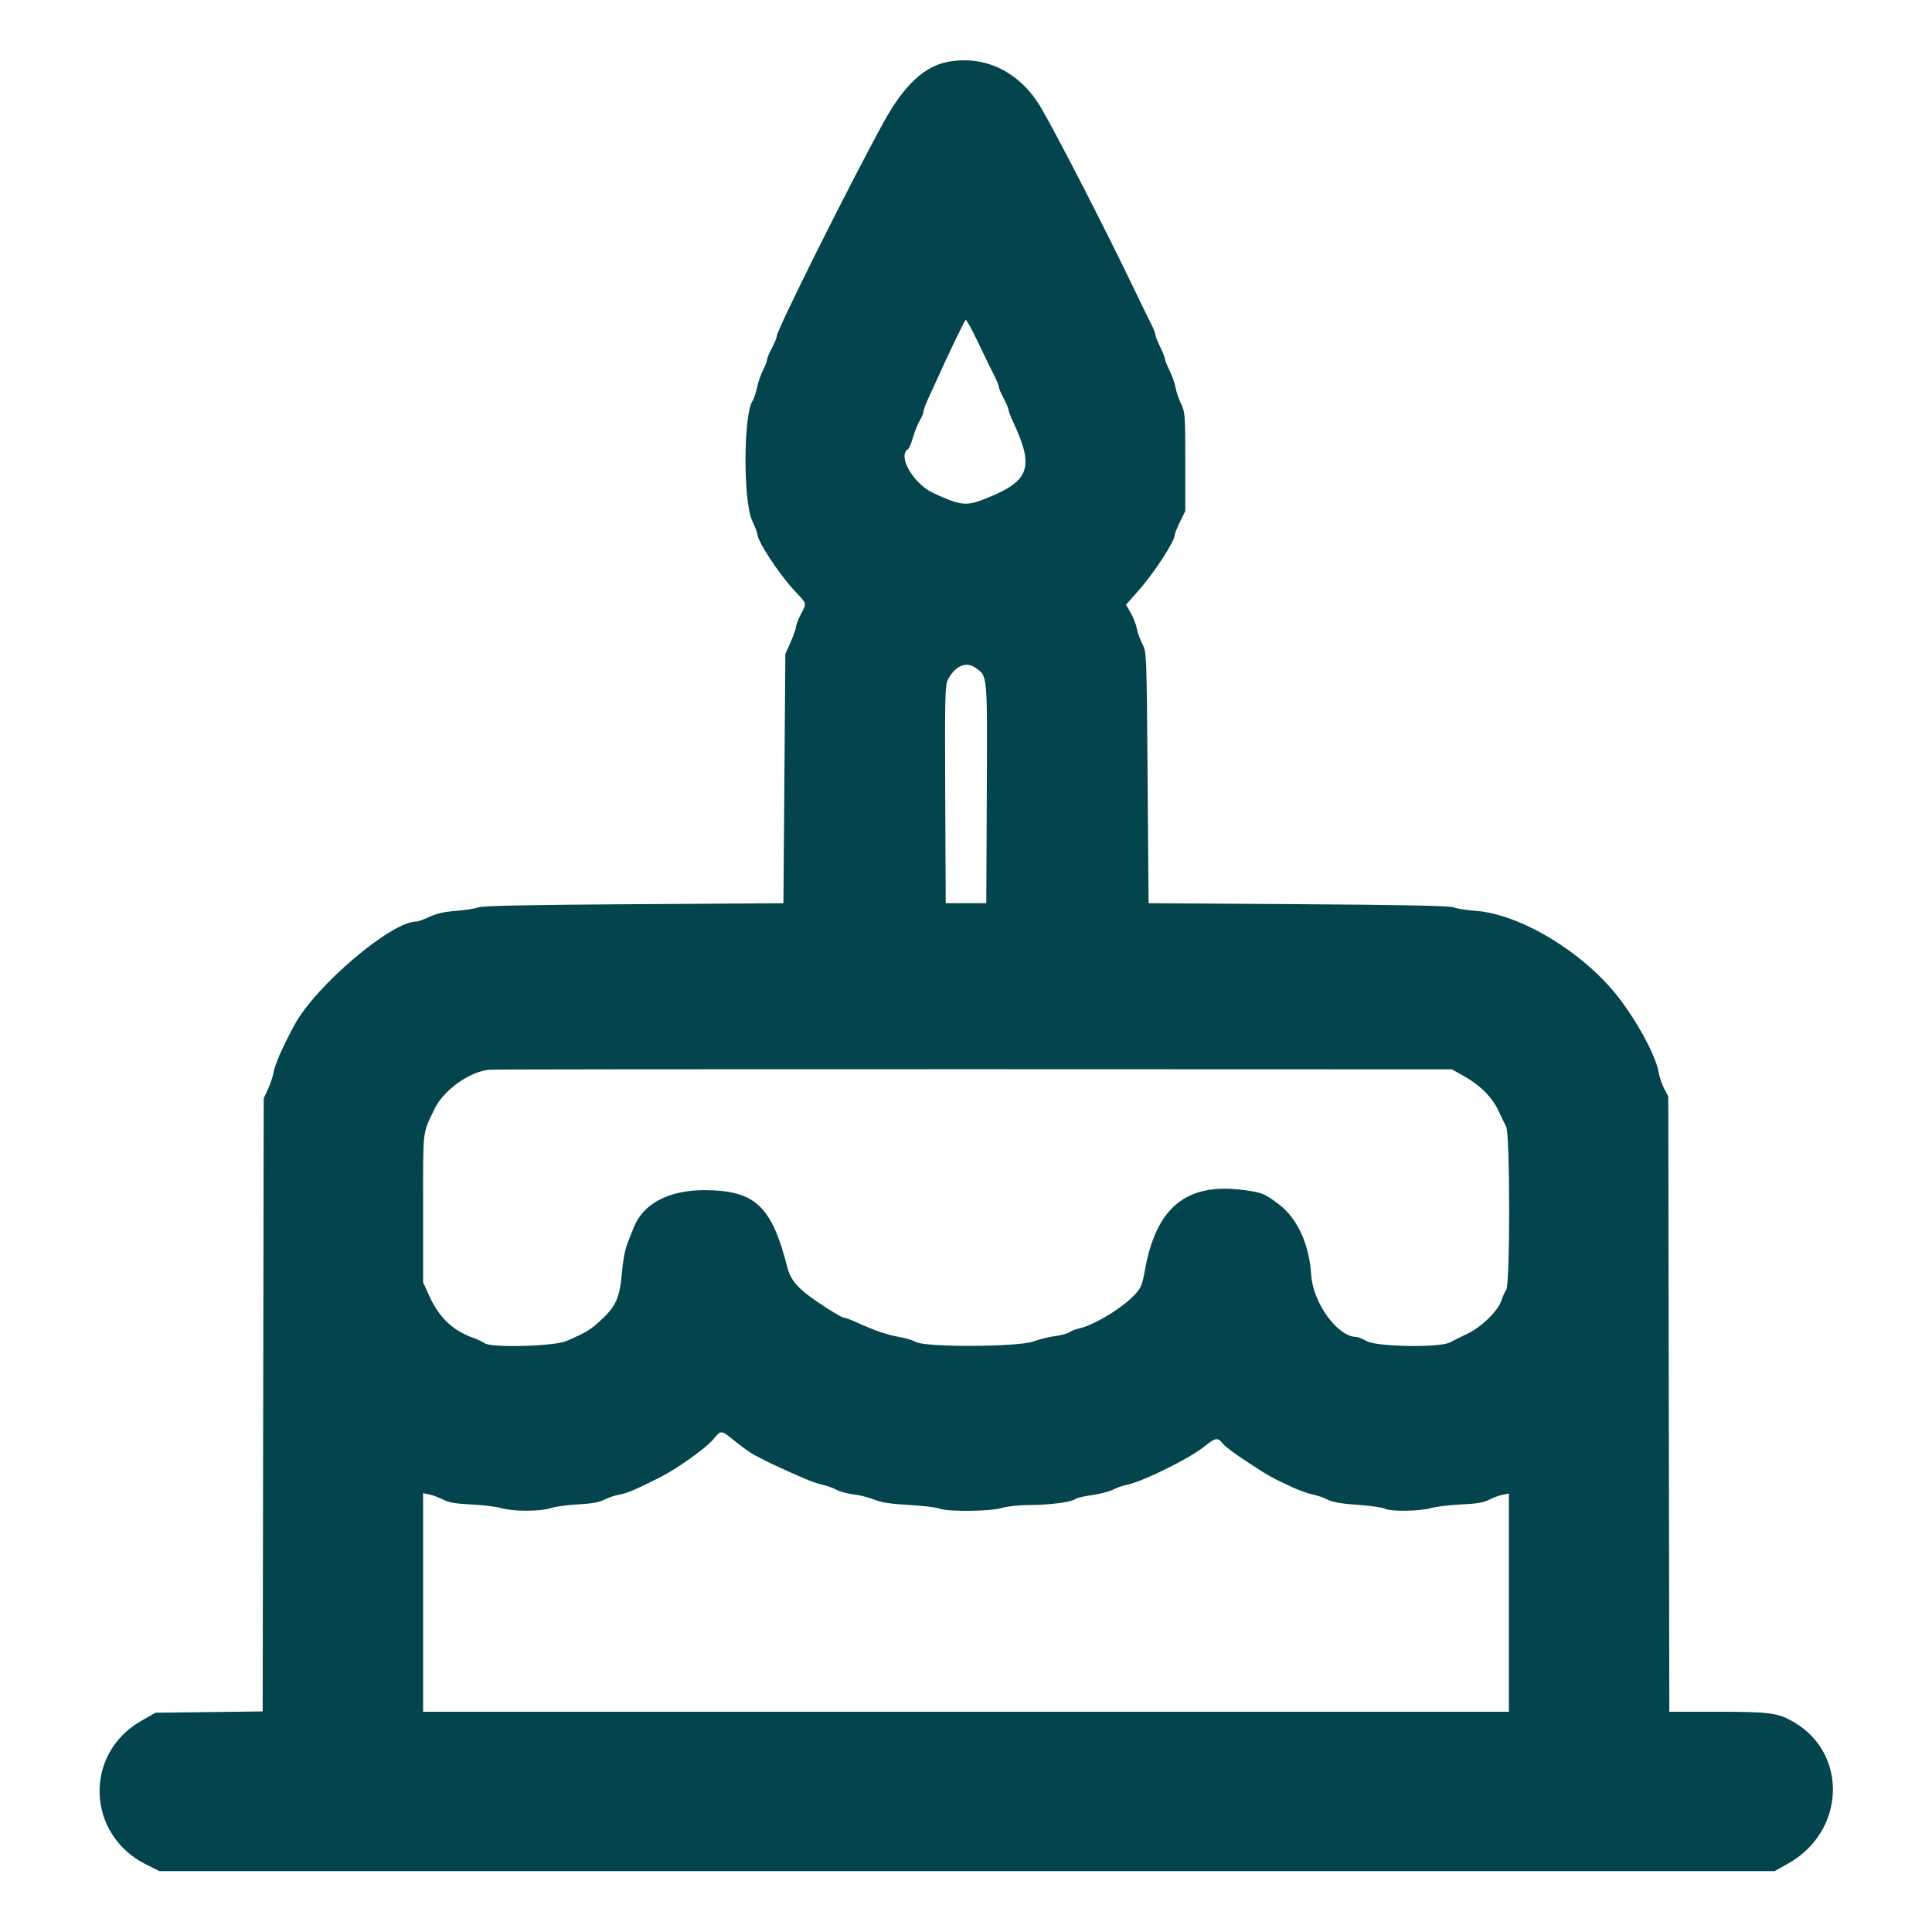 <svg id="svg" xmlns="http://www.w3.org/2000/svg" xmlns:xlink="http://www.w3.org/1999/xlink" width="400" height="400" viewBox="0, 0, 400,400" version="1.1"><g id="svgg"><path id="path0" d="M196.337 12.784 C 191.383 13.686,187.144 17.656,182.921 25.349 C 175.893 38.151,160.800 68.374,160.800 69.644 C 160.800 69.953,160.350 71.052,159.800 72.085 C 159.250 73.118,158.800 74.204,158.800 74.497 C 158.800 74.791,158.432 75.744,157.982 76.615 C 157.533 77.487,156.975 79.100,156.743 80.200 C 156.510 81.300,156.072 82.593,155.768 83.074 C 153.906 86.021,153.863 103.778,155.708 107.748 C 156.309 109.040,156.800 110.301,156.800 110.552 C 156.800 112.027,161.223 118.785,164.481 122.287 C 167.186 125.194,167.058 124.718,165.800 127.200 C 165.250 128.285,164.800 129.455,164.800 129.799 C 164.800 130.143,164.305 131.544,163.700 132.912 L 162.600 135.400 162.400 161.200 L 162.200 187.000 131.200 187.200 C 108.938 187.344,99.862 187.532,99.000 187.867 C 98.340 188.124,96.271 188.447,94.401 188.585 C 92.026 188.760,90.377 189.131,88.926 189.818 C 87.784 190.358,86.539 190.800,86.159 190.800 C 80.992 190.800,65.342 204.094,60.967 212.200 C 58.452 216.860,56.939 220.308,56.629 222.083 C 56.487 222.898,55.972 224.428,55.485 225.483 L 54.600 227.400 54.491 290.867 L 54.381 354.334 43.285 354.467 L 32.190 354.600 29.195 356.318 C 17.314 363.133,17.884 379.816,30.210 386.000 L 33.000 387.400 200.200 387.400 L 367.400 387.400 370.200 385.836 C 381.961 379.265,382.703 363.278,371.555 356.637 C 368.165 354.618,366.589 354.400,355.354 354.400 L 345.617 354.400 345.508 290.700 L 345.400 227.000 344.549 225.382 C 344.081 224.491,343.563 222.961,343.399 221.982 C 342.845 218.685,339.112 211.713,335.142 206.559 C 327.966 197.242,314.817 189.261,305.519 188.578 C 303.693 188.444,301.660 188.124,301.000 187.867 C 300.138 187.532,291.062 187.344,268.800 187.200 L 237.800 187.000 237.600 161.000 C 237.402 135.219,237.393 134.986,236.525 133.335 C 236.043 132.419,235.524 130.979,235.371 130.135 C 235.218 129.291,234.650 127.836,234.109 126.901 L 233.126 125.203 235.696 122.301 C 238.926 118.655,243.200 112.107,243.200 110.803 C 243.200 110.514,243.695 109.270,244.300 108.039 L 245.400 105.800 245.400 95.600 C 245.400 85.927,245.355 85.307,244.526 83.600 C 244.045 82.610,243.526 81.080,243.371 80.200 C 243.217 79.320,242.665 77.751,242.145 76.713 C 241.625 75.676,241.194 74.596,241.187 74.313 C 241.181 74.031,240.732 72.900,240.191 71.800 C 239.650 70.700,239.206 69.557,239.204 69.259 C 239.202 68.961,238.764 67.881,238.231 66.859 C 237.698 65.837,236.232 62.840,234.974 60.200 C 229.454 48.618,219.138 28.499,215.582 22.382 C 211.276 14.974,204.065 11.378,196.337 12.784 M205.818 77.700 C 206.358 78.745,206.800 79.827,206.800 80.103 C 206.800 80.380,207.250 81.452,207.800 82.485 C 208.350 83.518,208.800 84.579,208.800 84.842 C 208.800 85.105,209.230 86.238,209.756 87.360 C 214.304 97.061,213.211 99.759,203.192 103.562 C 199.988 104.778,198.538 104.560,193.200 102.059 C 189.068 100.122,185.767 94.380,187.995 93.003 C 188.212 92.869,188.684 91.747,189.044 90.509 C 189.404 89.271,190.035 87.705,190.447 87.029 C 190.860 86.353,191.198 85.533,191.199 85.206 C 191.199 84.879,191.666 83.619,192.236 82.406 C 192.805 81.193,193.591 79.480,193.981 78.600 C 196.023 73.998,199.611 66.523,199.933 66.201 C 200.058 66.076,201.212 68.185,202.497 70.887 C 203.783 73.589,205.277 76.655,205.818 77.700 M201.878 138.200 C 204.501 140.037,204.417 139.137,204.303 164.253 L 204.200 187.000 200.000 187.000 L 195.800 187.000 195.697 164.487 C 195.605 144.470,195.665 141.835,196.235 140.732 C 197.692 137.915,199.996 136.881,201.878 138.200 M303.127 222.818 C 306.444 224.679,308.966 227.214,310.241 229.969 C 310.809 231.196,311.527 232.678,311.837 233.262 C 312.652 234.798,312.670 265.830,311.857 267.011 C 311.558 267.445,311.091 268.484,310.819 269.321 C 310.133 271.429,306.691 274.773,303.800 276.140 C 302.480 276.765,300.860 277.570,300.200 277.930 C 298.150 279.048,285.141 278.859,283.006 277.680 C 282.129 277.196,281.155 276.800,280.841 276.800 C 276.958 276.800,271.837 269.785,271.471 263.964 C 271.066 257.515,268.555 252.119,264.606 249.208 C 261.677 247.049,261.285 246.894,257.458 246.385 C 245.649 244.814,239.359 249.932,237.040 263.000 C 236.448 266.332,236.138 266.954,234.132 268.837 C 231.361 271.437,226.220 274.425,223.481 275.026 C 222.783 275.179,221.849 275.541,221.406 275.829 C 220.963 276.117,219.610 276.477,218.400 276.631 C 217.190 276.784,215.210 277.275,214.000 277.722 C 210.857 278.884,191.804 278.988,189.670 277.855 C 188.938 277.466,187.332 276.984,186.101 276.784 C 183.812 276.411,181.035 275.457,177.291 273.757 C 176.131 273.231,174.961 272.798,174.691 272.795 C 174.421 272.792,172.749 271.847,170.975 270.695 C 165.418 267.086,163.771 265.362,163.001 262.348 C 159.749 249.625,156.300 246.429,145.800 246.412 C 138.487 246.400,133.169 249.197,131.242 254.070 C 131.040 254.582,130.478 255.979,129.994 257.175 C 129.428 258.573,128.981 260.886,128.744 263.648 C 128.307 268.736,127.489 270.526,124.250 273.482 C 122.158 275.391,121.359 275.867,117.232 277.659 C 114.720 278.750,101.507 279.085,100.306 278.088 C 99.990 277.826,99.017 277.359,98.145 277.051 C 93.741 275.497,90.928 272.828,88.840 268.223 L 87.600 265.489 87.600 250.155 C 87.600 233.393,87.423 234.942,89.947 229.626 C 91.813 225.696,97.356 221.750,101.400 221.473 C 102.500 221.397,147.770 221.350,202.000 221.368 L 300.600 221.400 303.127 222.818 M152.356 298.528 C 153.810 299.698,155.540 300.925,156.200 301.254 C 156.860 301.583,157.760 302.049,158.200 302.289 C 159.234 302.851,163.537 304.823,166.600 306.136 C 167.920 306.703,169.630 307.287,170.400 307.436 C 171.170 307.585,172.409 308.033,173.153 308.431 C 173.897 308.830,175.517 309.268,176.753 309.406 C 177.989 309.544,179.890 310.025,180.978 310.473 C 182.424 311.070,184.363 311.369,188.178 311.585 C 191.050 311.747,193.907 312.087,194.526 312.340 C 196.197 313.022,205.046 312.929,207.436 312.204 C 208.572 311.860,211.002 311.606,213.200 311.601 C 217.344 311.593,221.887 310.991,222.663 310.348 C 222.933 310.124,224.469 309.763,226.077 309.546 C 227.684 309.329,229.637 308.825,230.416 308.426 C 231.195 308.027,232.455 307.580,233.216 307.433 C 236.472 306.804,246.114 302.067,249.265 299.548 C 251.742 297.568,252.091 297.521,253.273 299.010 C 253.643 299.476,255.713 301.020,257.873 302.441 C 262.665 305.592,263.341 305.973,267.600 307.932 C 269.030 308.589,270.920 309.261,271.800 309.425 C 272.680 309.588,274.052 310.061,274.849 310.475 C 275.874 311.007,277.696 311.325,281.074 311.560 C 283.701 311.742,286.232 312.096,286.699 312.346 C 287.884 312.980,293.856 312.913,296.227 312.239 C 297.312 311.931,300.132 311.591,302.494 311.483 C 305.675 311.338,307.179 311.085,308.294 310.508 C 309.122 310.080,310.385 309.615,311.100 309.475 L 312.400 309.220 312.400 331.810 L 312.400 354.400 200.000 354.400 L 87.600 354.400 87.600 331.768 L 87.600 309.136 88.900 309.417 C 89.615 309.571,90.909 310.057,91.776 310.496 C 92.947 311.089,94.437 311.343,97.576 311.486 C 99.899 311.592,102.688 311.931,103.773 312.239 C 106.318 312.963,111.761 312.959,114.029 312.232 C 115.003 311.920,117.563 311.574,119.718 311.463 C 122.493 311.321,124.069 311.037,125.118 310.492 C 125.933 310.069,127.320 309.602,128.200 309.455 C 129.747 309.196,131.537 308.437,136.600 305.893 C 140.137 304.115,146.178 299.813,147.685 297.998 C 149.339 296.006,149.203 295.991,152.356 298.528 " stroke="none" fill="#04444c" fill-rule="evenodd"></path><path id="path1" d="" stroke="none" fill="#08444c" fill-rule="evenodd"></path><path id="path2" d="" stroke="none" fill="#08444c" fill-rule="evenodd"></path><path id="path3" d="" stroke="none" fill="#08444c" fill-rule="evenodd"></path><path id="path4" d="" stroke="none" fill="#08444c" fill-rule="evenodd"></path></g></svg>